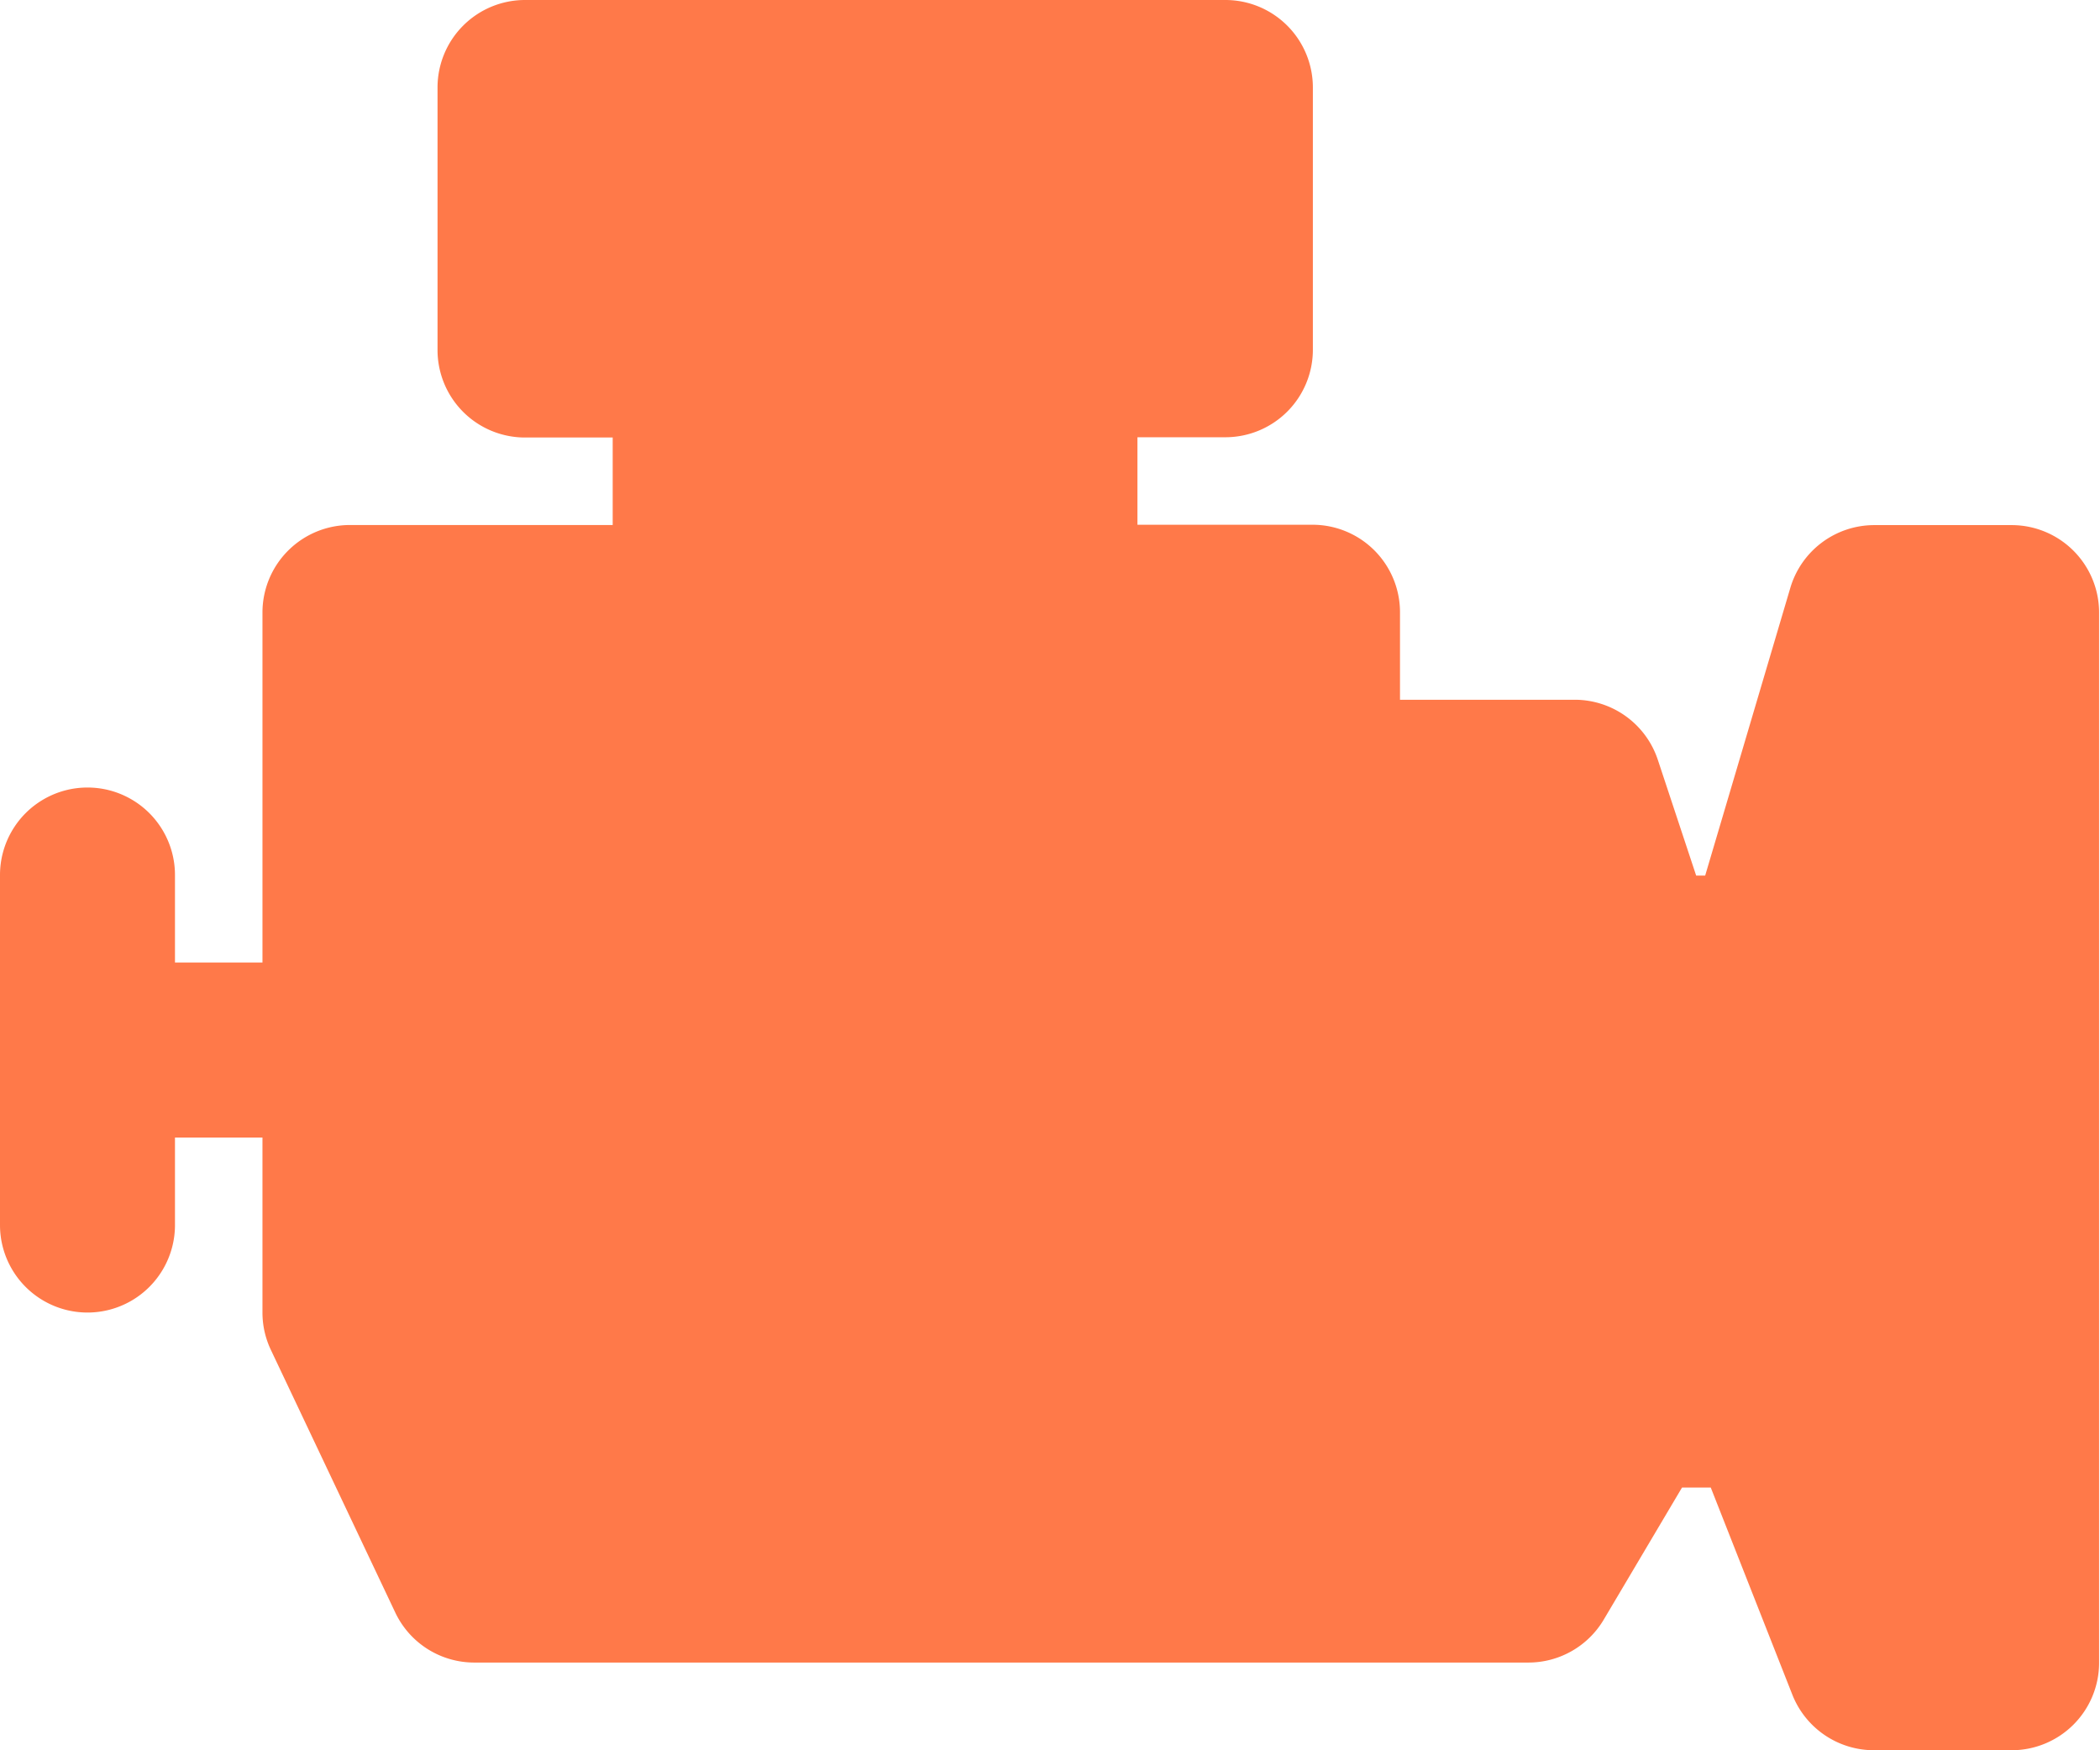<svg id="Group_1663" data-name="Group 1663" xmlns="http://www.w3.org/2000/svg" width="23.307" height="19.422" viewBox="0 0 23.307 19.422">
  <g id="engine" transform="translate(0 0)">
    <g id="Group_490" data-name="Group 490" transform="translate(0 0)">
      <path id="Path_141" data-name="Path 141" d="M22.336,48.494H20.8a.972.972,0,0,0-.931.7l-.944,3.189h-.1L18.4,51.1a.972.972,0,0,0-.923-.668H15.538v-.971a.971.971,0,0,0-.971-.971H12.624v-.971H13.6a.971.971,0,0,0,.971-.971V43.638a.971.971,0,0,0-.971-.971H5.827a.971.971,0,0,0-.971.971v2.913a.971.971,0,0,0,.971.971H6.8v.971H3.884a.971.971,0,0,0-.971.971v3.884H1.942v-.971a.971.971,0,0,0-1.942,0v3.884a.971.971,0,0,0,1.942,0v-.971h.971v1.942a.964.964,0,0,0,.094.416l1.38,2.913a.97.97,0,0,0,.877.555h11.7a.972.972,0,0,0,.835-.476l.869-1.466h.319l.906,2.3a.974.974,0,0,0,.9.615h1.533a.971.971,0,0,0,.971-.971V49.465A.971.971,0,0,0,22.336,48.494Z" transform="translate(0 -42.667)" fill="#ff7949"/>
    </g>
  </g>
</svg>

